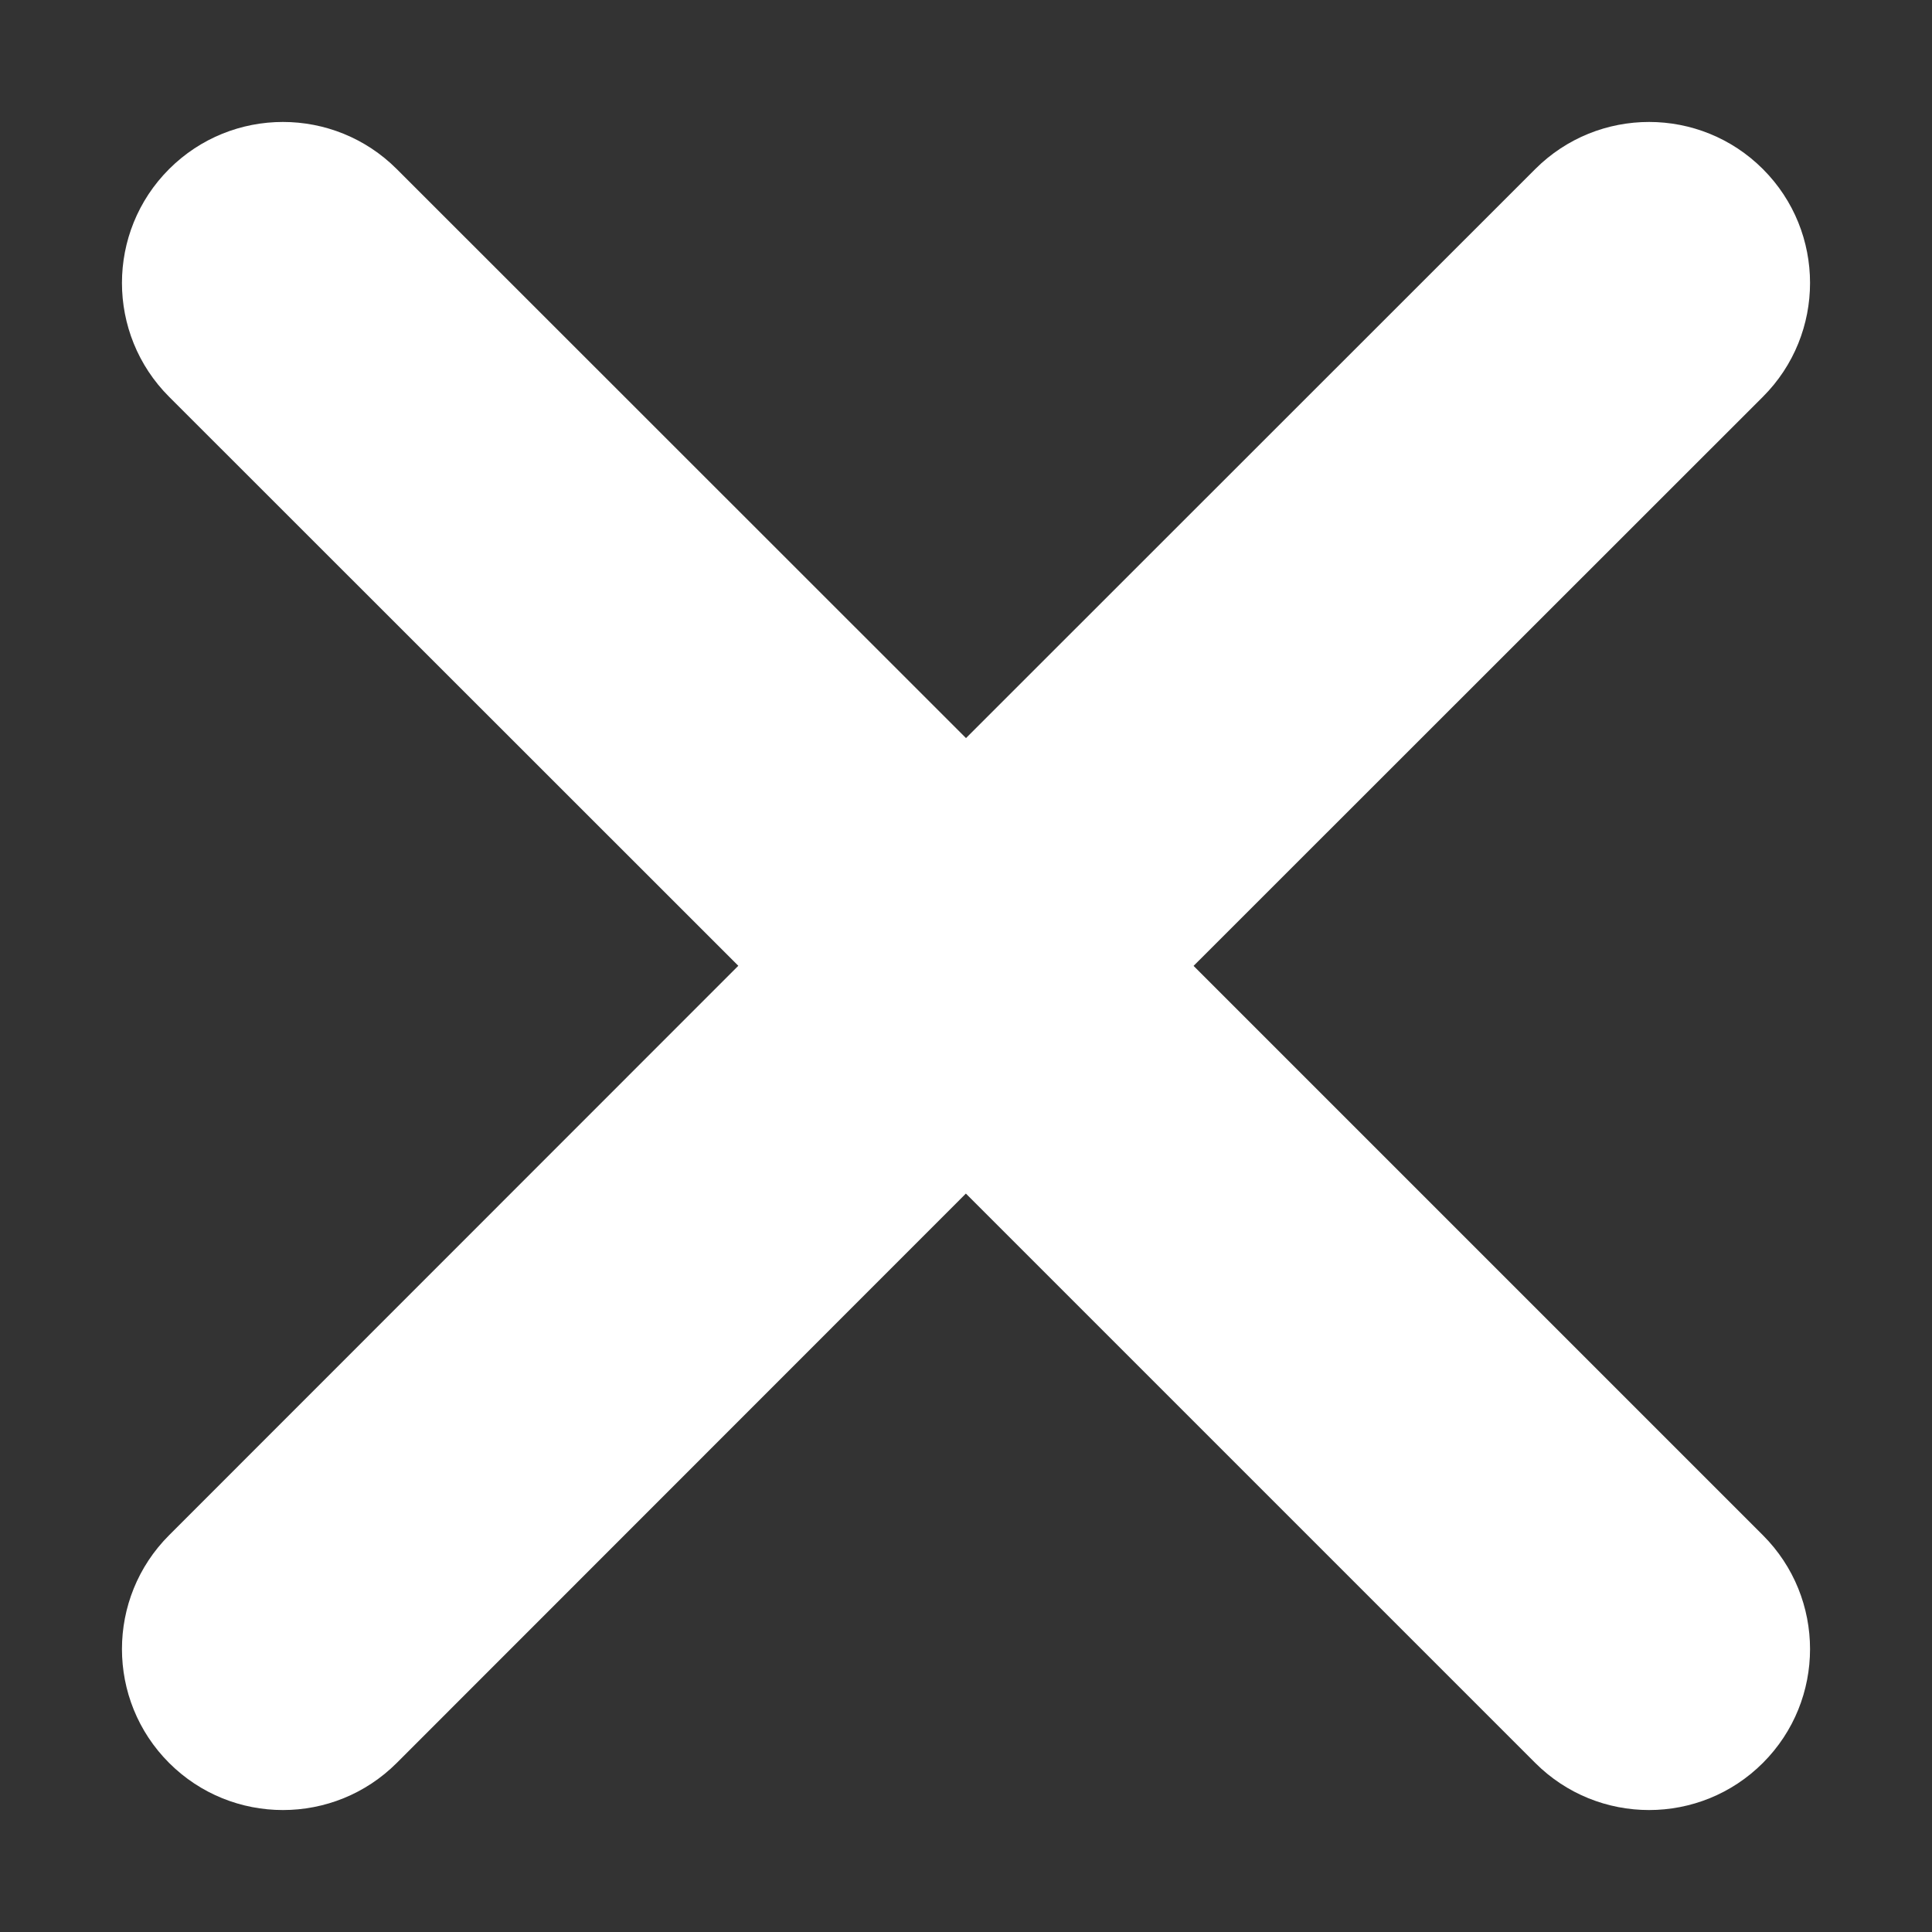 <?xml version="1.0" encoding="UTF-8"?>
<svg width="12px" height="12px" viewBox="0 0 12 12" version="1.1" xmlns="http://www.w3.org/2000/svg" xmlns:xlink="http://www.w3.org/1999/xlink">
    <rect x="0" y="0" width="12" height="12" fill="#333333" stroke="none"/>
    <title>关闭</title>
    <g id="页面-1" stroke="none" stroke-width="1" fill="none" fill-rule="evenodd">
        <g id="添加流转信息_资产登记1_资产管理" transform="translate(-1170, -338)" fill="#FFFFFF">
            <path d="M1176,337 C1176.552,337 1177,337.448 1177,338 L1176.999,343 L1182,343 C1182.552,343 1183,343.448 1183,344 C1183,344.552 1182.552,345 1182,345 L1176.999,345 L1177,350 C1177,350.552 1176.552,351 1176,351 C1175.448,351 1175,350.552 1175,350 L1174.999,344.999 L1170,345 C1169.448,345 1169,344.552 1169,344 C1169,343.448 1169.448,343 1170,343 L1174.999,342.999 L1175,338 C1175,337.448 1175.448,337 1176,337 Z" id="关闭" transform="translate(1176, 344) rotate(-315) translate(-1176, -344) "></path>
        </g>
    </g>
</svg>